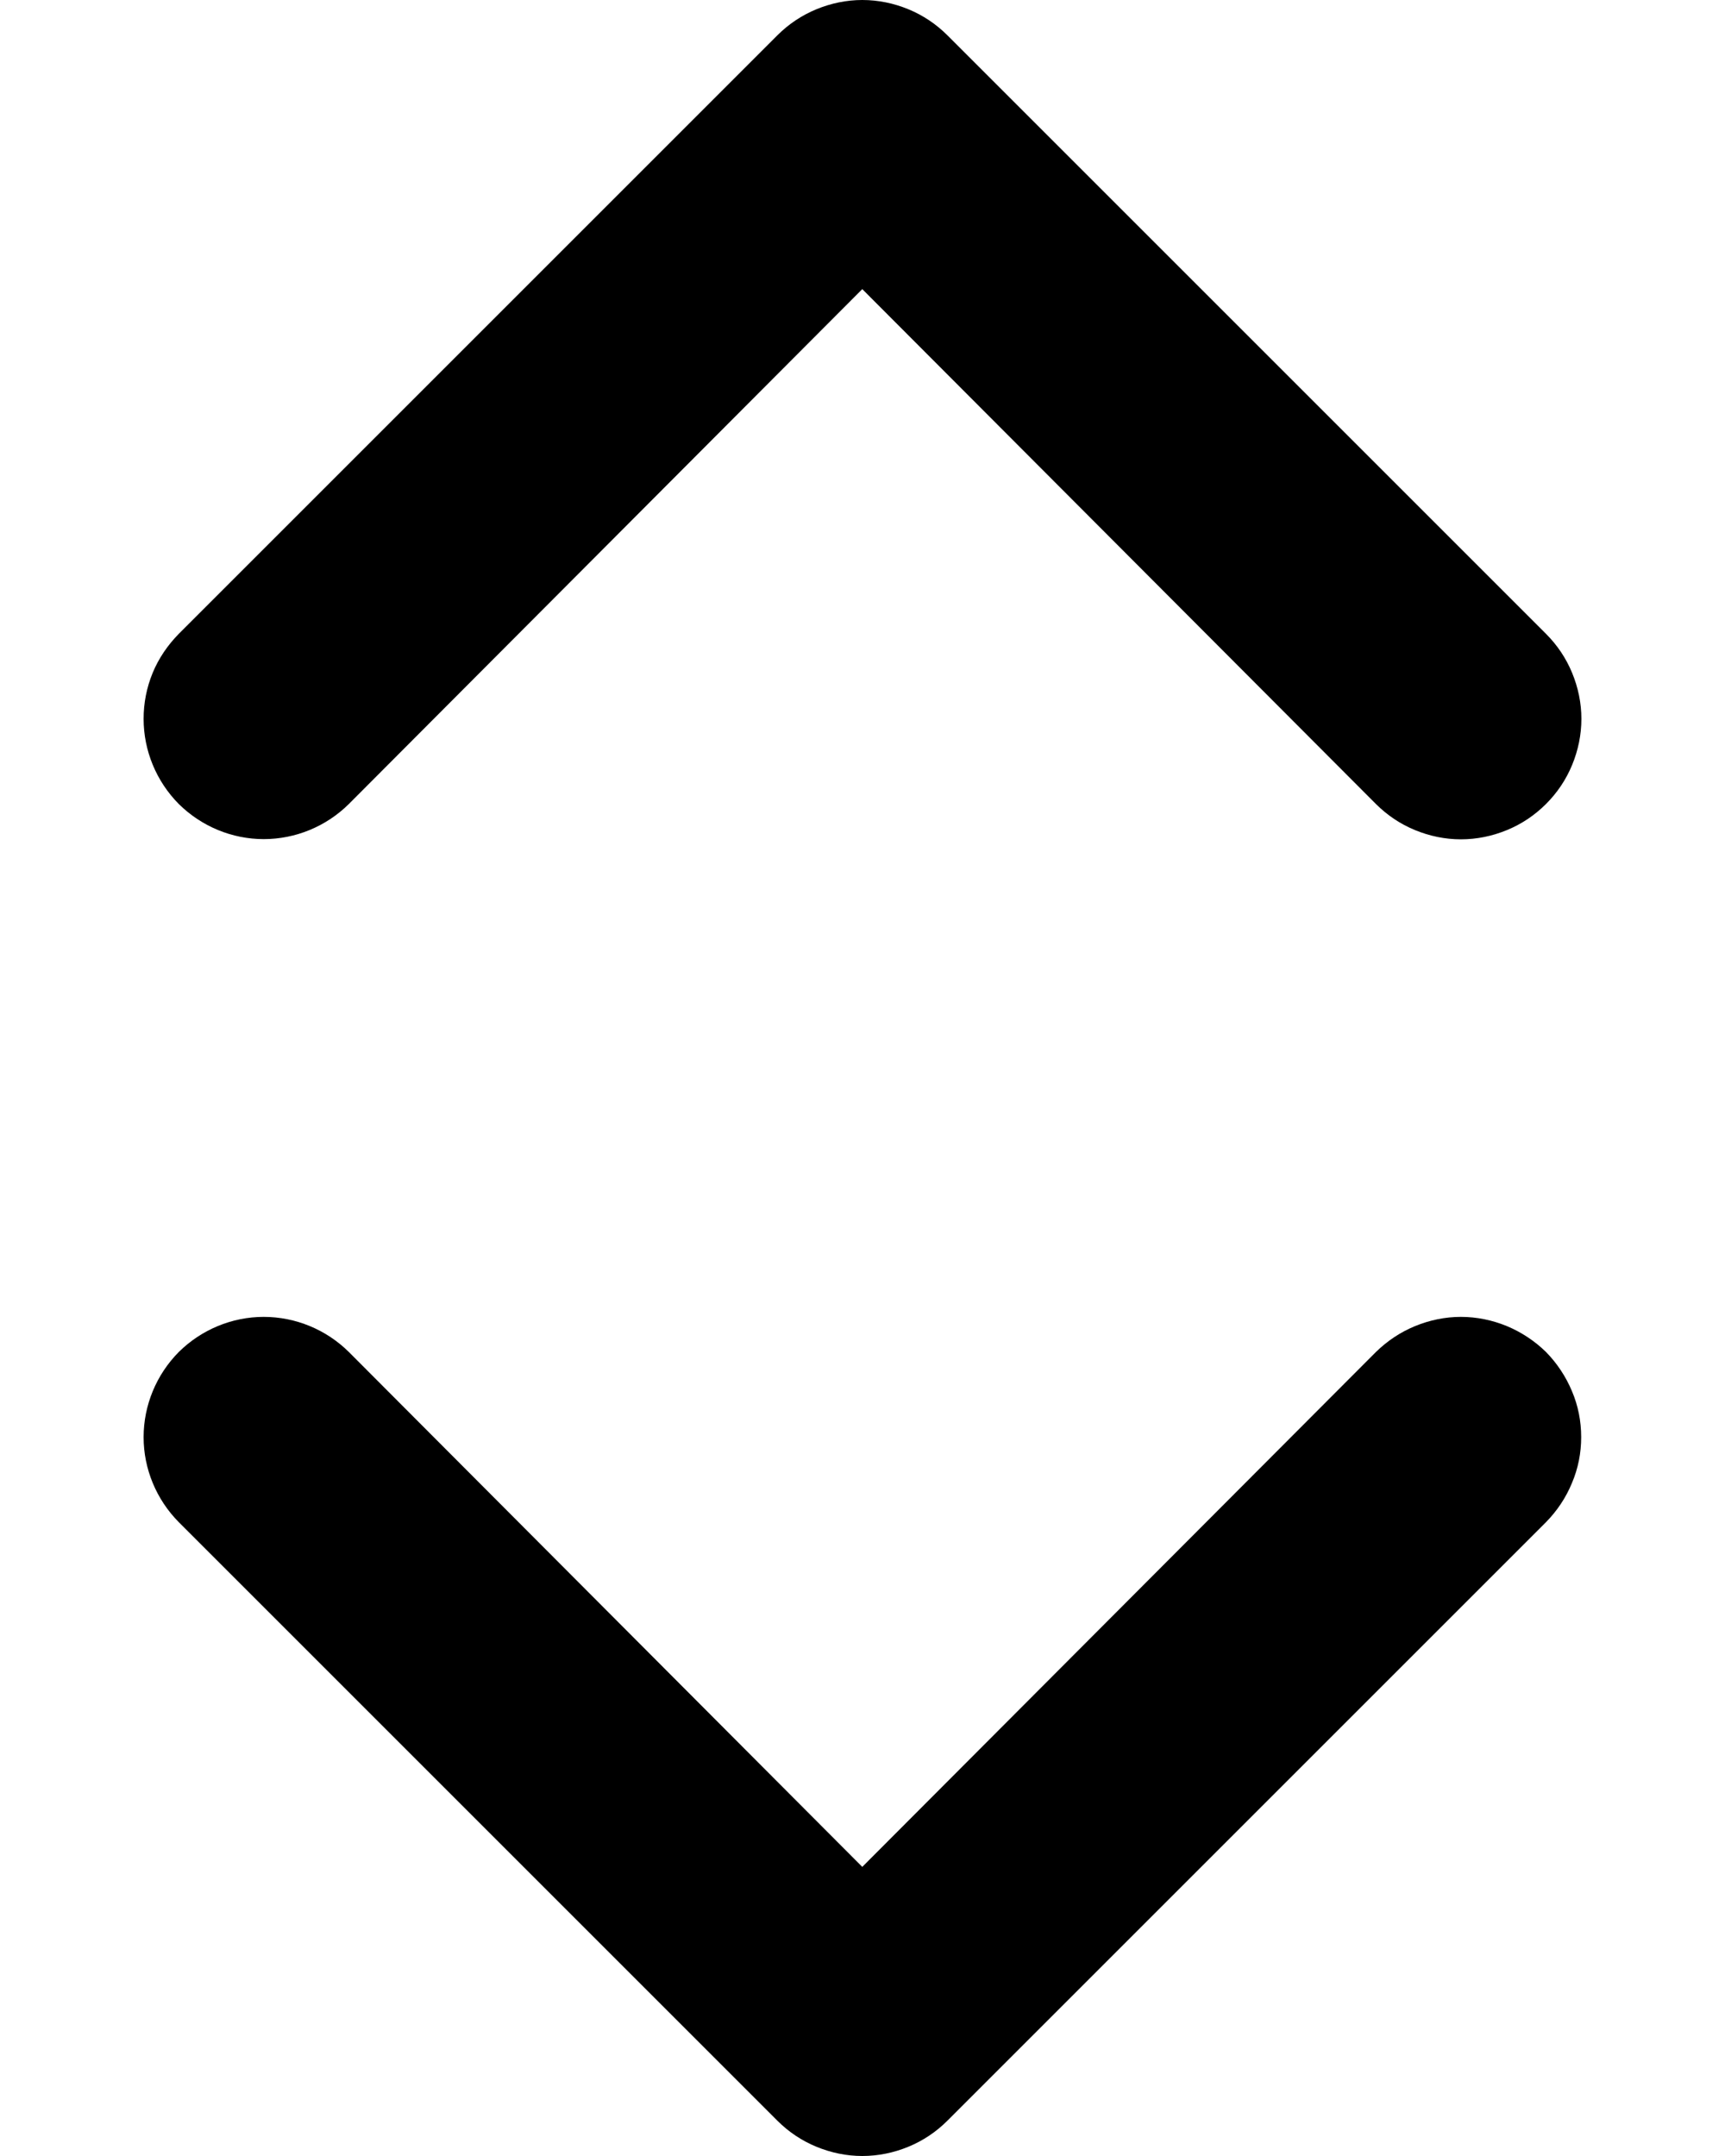 <svg width="8" height="10" viewBox="0 0 8 10" fill="none" xmlns="http://www.w3.org/2000/svg">
<path d="M6.381 6.271L3.999 8.659L1.618 6.271C1.513 6.167 1.371 6.108 1.223 6.108C1.076 6.108 0.934 6.167 0.829 6.271C0.725 6.376 0.666 6.518 0.666 6.666C0.666 6.813 0.725 6.955 0.829 7.06L3.605 9.836C3.657 9.888 3.718 9.929 3.786 9.957C3.854 9.985 3.926 10 3.999 10C4.073 10 4.145 9.985 4.213 9.957C4.281 9.929 4.342 9.888 4.394 9.836L7.17 7.06C7.221 7.008 7.262 6.947 7.29 6.879C7.319 6.811 7.333 6.739 7.333 6.666C7.333 6.592 7.319 6.52 7.29 6.452C7.262 6.385 7.221 6.323 7.17 6.271C7.118 6.22 7.056 6.179 6.989 6.151C6.921 6.123 6.849 6.108 6.775 6.108C6.702 6.108 6.63 6.123 6.562 6.151C6.494 6.179 6.433 6.22 6.381 6.271ZM1.618 3.729L3.999 1.341L6.381 3.729C6.433 3.781 6.494 3.822 6.562 3.85C6.63 3.878 6.702 3.893 6.775 3.893C6.849 3.893 6.921 3.878 6.989 3.85C7.057 3.822 7.118 3.781 7.17 3.729C7.222 3.677 7.263 3.616 7.291 3.548C7.319 3.48 7.334 3.408 7.334 3.334C7.334 3.261 7.319 3.189 7.291 3.121C7.263 3.053 7.222 2.992 7.17 2.94L4.394 0.164C4.342 0.112 4.281 0.071 4.213 0.043C4.145 0.015 4.073 0 3.999 0C3.926 0 3.854 0.015 3.786 0.043C3.718 0.071 3.657 0.112 3.605 0.164L0.829 2.94C0.778 2.992 0.736 3.053 0.708 3.121C0.68 3.189 0.666 3.261 0.666 3.334C0.666 3.482 0.725 3.624 0.829 3.729C0.934 3.833 1.076 3.892 1.223 3.892C1.371 3.892 1.513 3.833 1.618 3.729Z" fill="black"/>
</svg>
